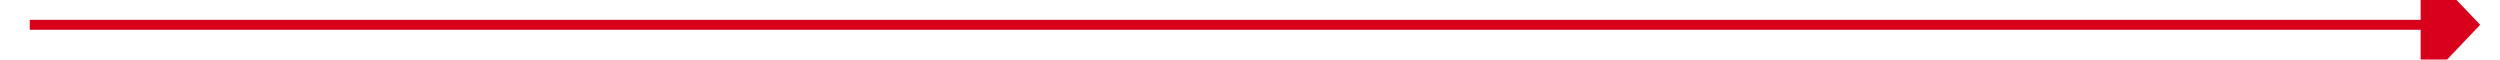 ﻿<?xml version="1.0" encoding="utf-8"?>
<svg version="1.1" xmlns:xlink="http://www.w3.org/1999/xlink" width="252px" height="6px" preserveAspectRatio="xMinYMid meet" viewBox="1496 1965  252 4" xmlns="http://www.w3.org/2000/svg">
  <path d="M 1740 1972.8  L 1746 1966.5  L 1740 1960.2  L 1740 1972.8  Z " fill-rule="nonzero" fill="#d9001b" stroke="none" />
  <path d="M 1499 1966.5  L 1741 1966.5  " stroke-width="1" stroke="#d9001b" fill="none" />
</svg>